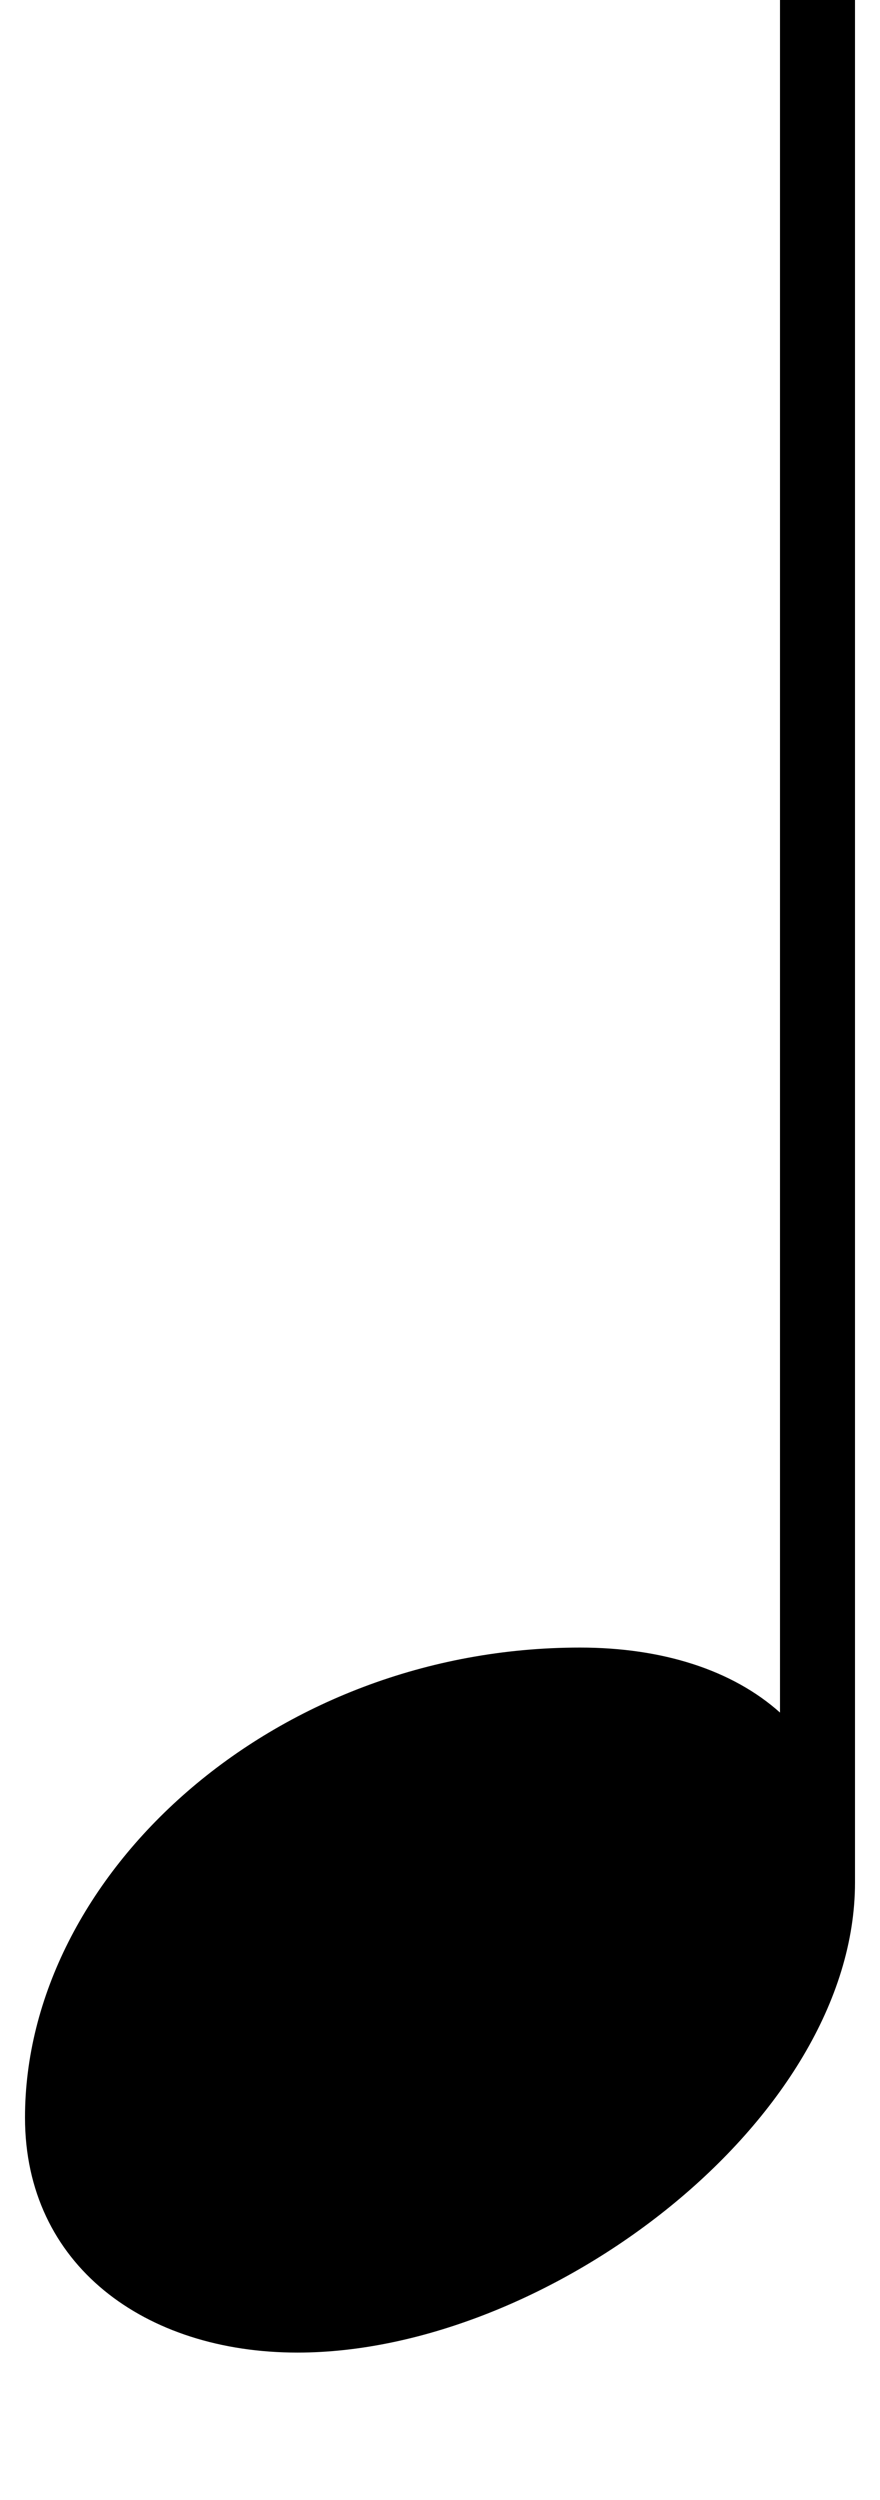 <?xml version="1.0" standalone="no"?>
<!DOCTYPE svg PUBLIC "-//W3C//DTD SVG 1.1//EN" "http://www.w3.org/Graphics/SVG/1.1/DTD/svg11.dtd" >
<svg xmlns="http://www.w3.org/2000/svg" xmlns:xlink="http://www.w3.org/1999/xlink" version="1.1" viewBox="-10 0 352 1000">
   <path fill="currentColor"
d="M302 685v-760h30v828c0 95 -123 188 -223 188c-61 0 -109 -35 -109 -94c0 -97 99 -188 222 -188c33 0 61 9 80 26z" />
</svg>
